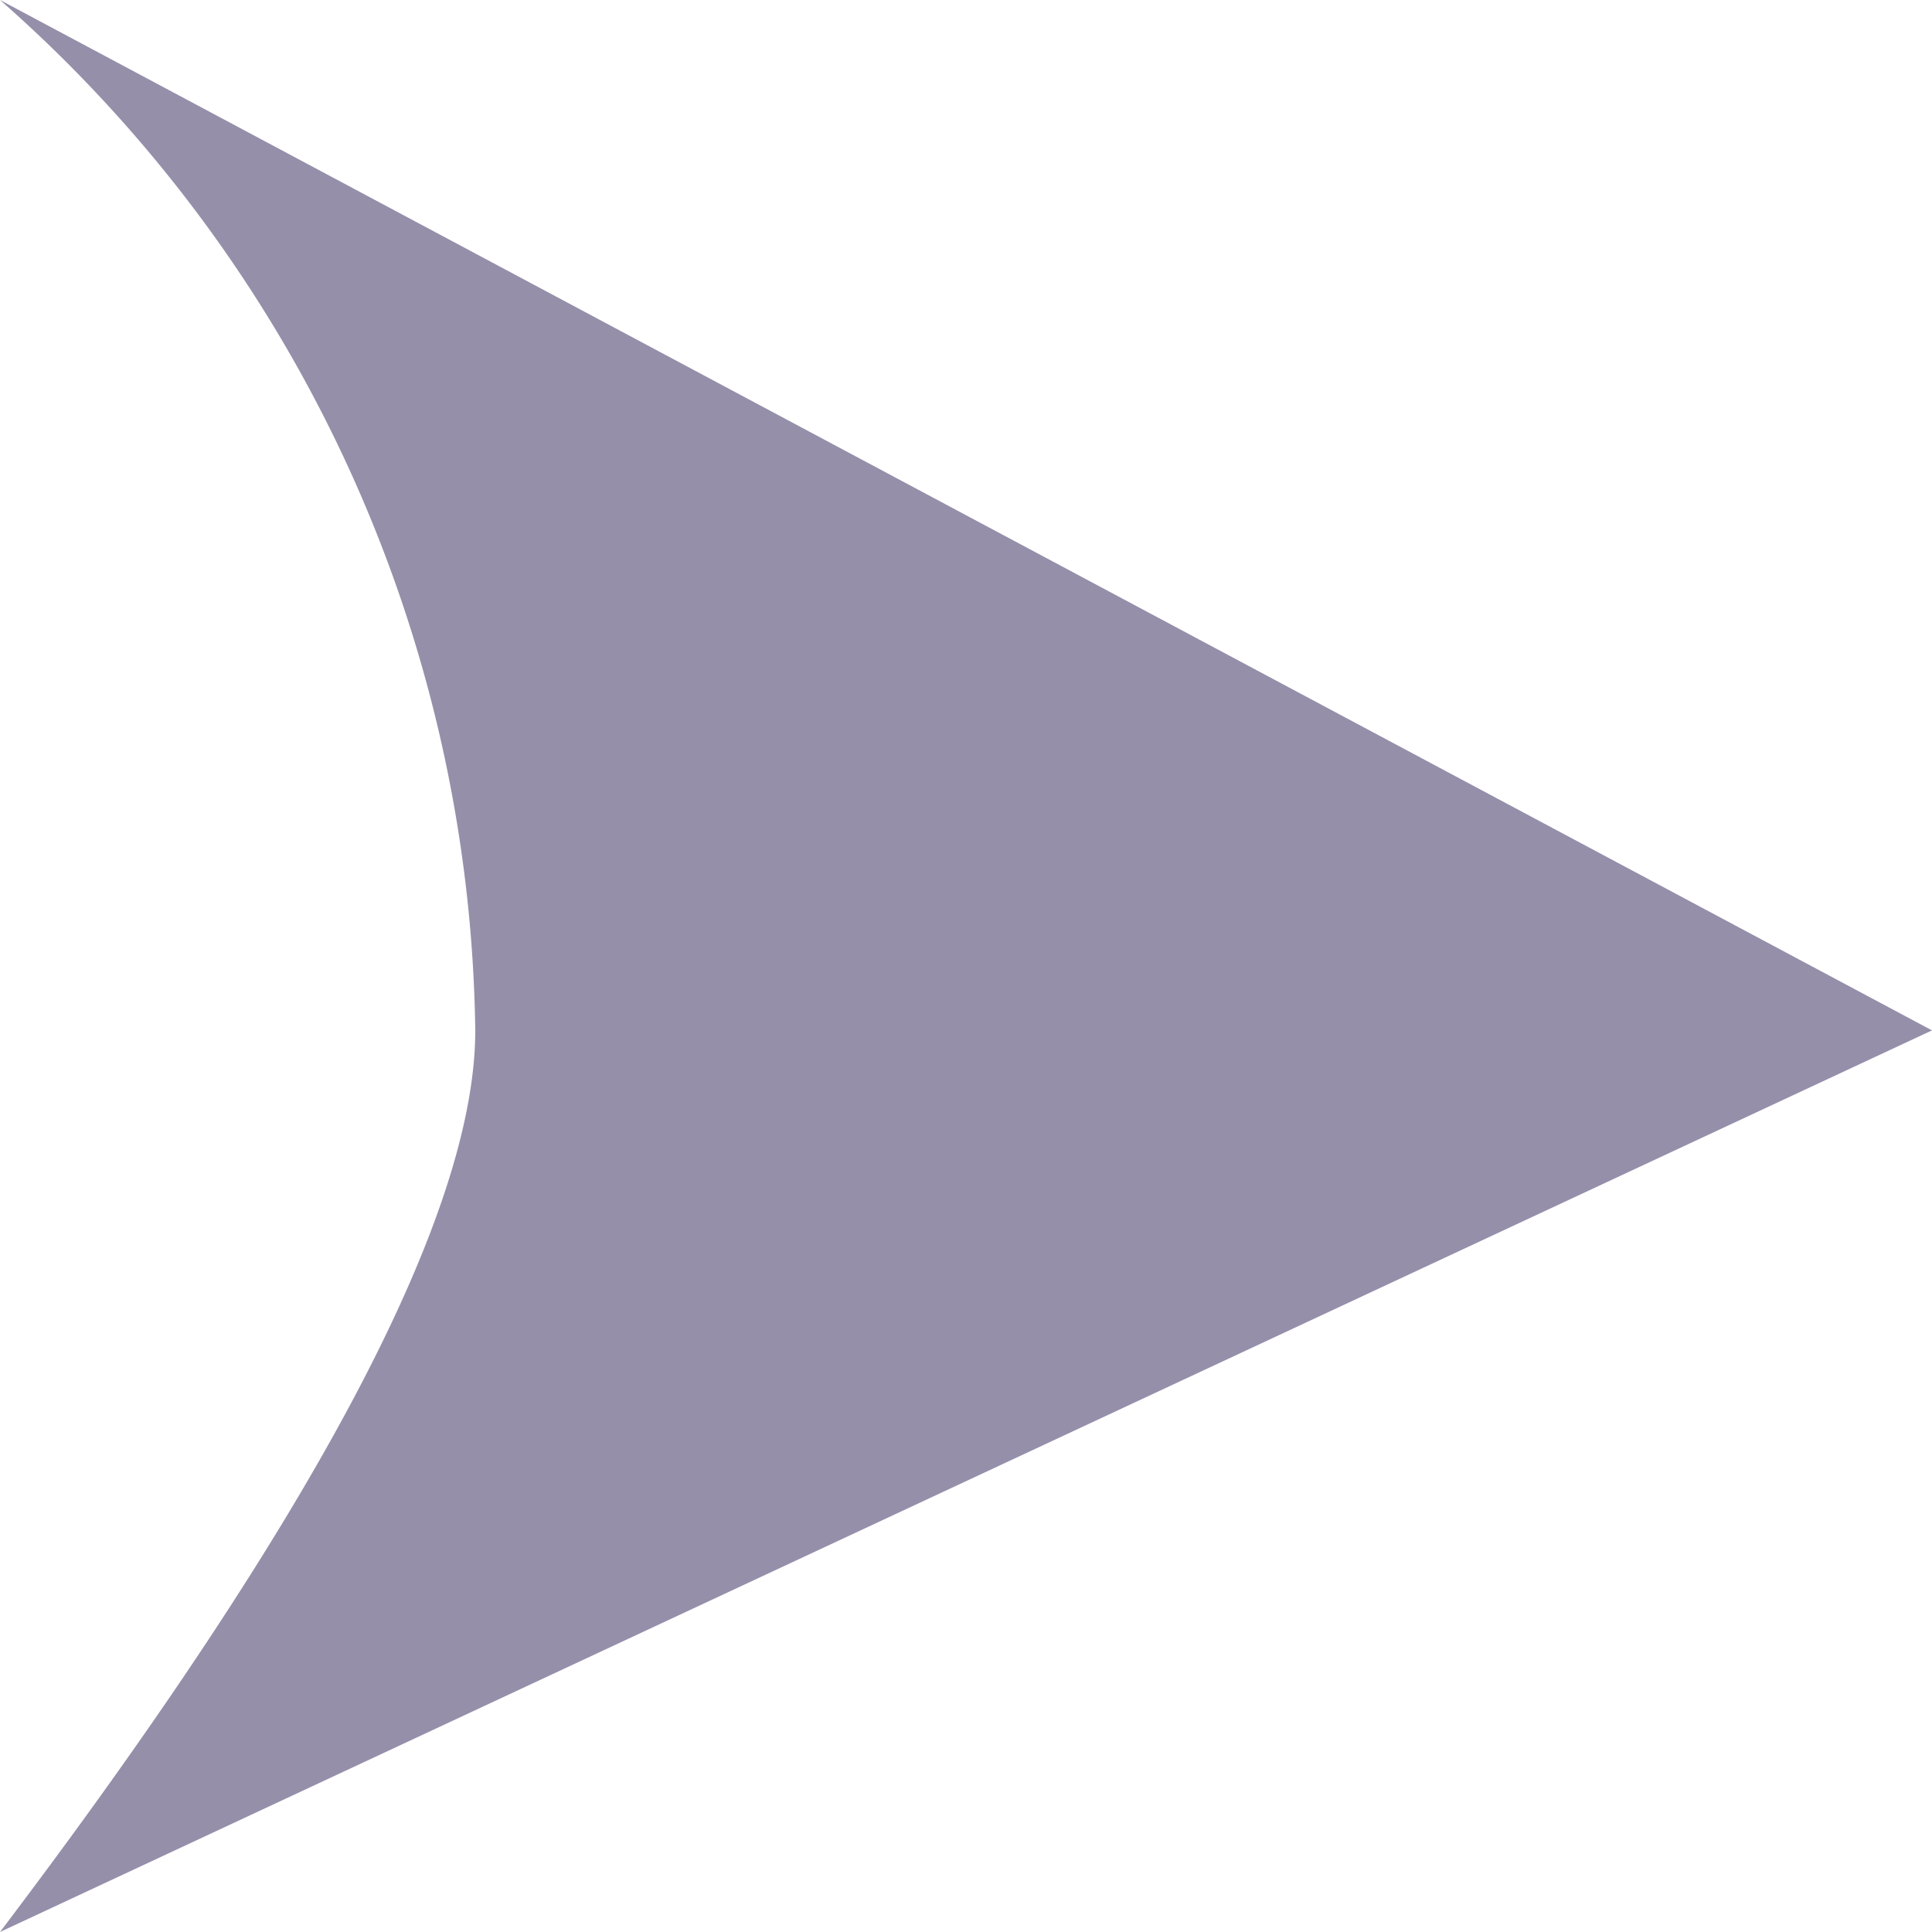 <svg xmlns="http://www.w3.org/2000/svg" viewBox="0 0 15 15"><defs><style>.cls-1{fill:#958faa;}</style></defs><title>Ресурс 1</title><g id="Слой_2" data-name="Слой 2"><g id="Слой_1-2" data-name="Слой 1"><g id="Page-1"><path id="send2" class="cls-1" d="M0,0,15,8,0,15q3.69-4.87,3.69-7A10.83,10.83,0,0,0,0,0Z"/></g></g></g></svg>